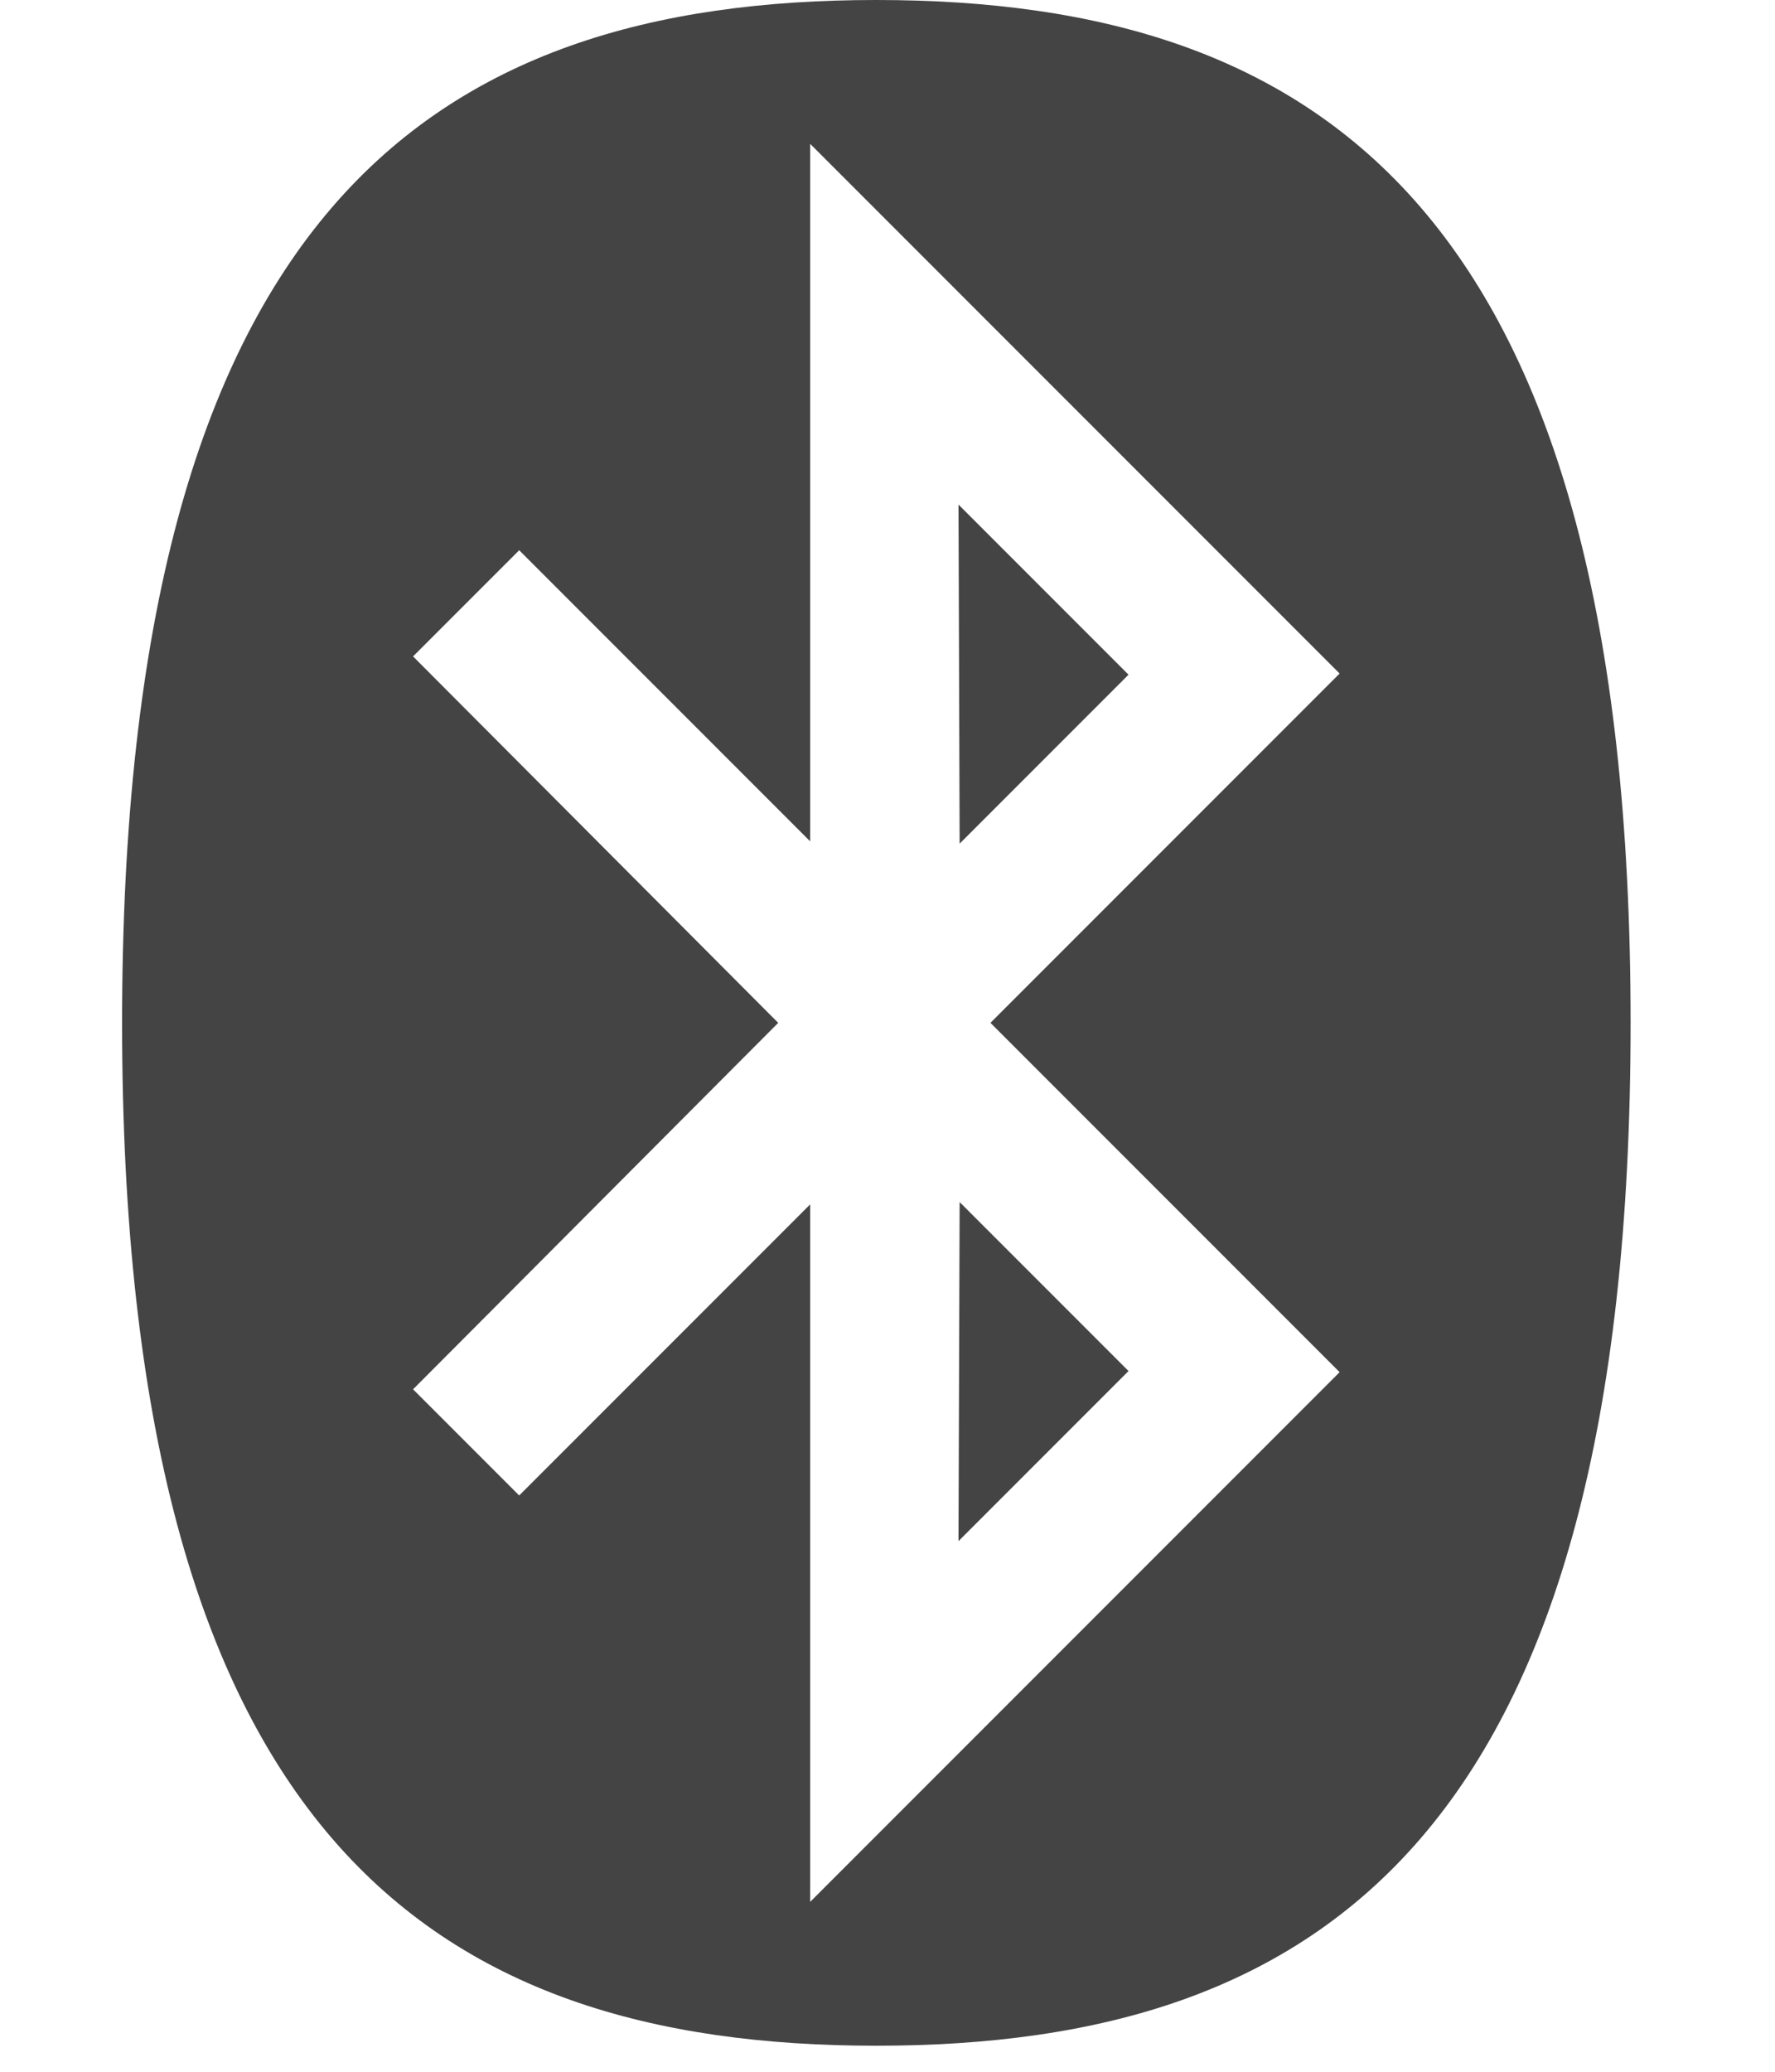 <?xml version="1.0" encoding="utf-8"?><!DOCTYPE svg PUBLIC "-//W3C//DTD SVG 1.1//EN" "http://www.w3.org/Graphics/SVG/1.1/DTD/svg11.dtd">
<svg version="1.1" xmlns="http://www.w3.org/2000/svg"
     width="24" height="28" viewBox="0 0 24 28" data-code="62099" data-tags="bluetooth"><g fill="#444" transform="scale(0.027 0.027)"><path d="M480.571 601.714l84.571 84.571-85.143 85.143zM480 252.571l85.143 85.143-84.571 84.571-0.571-169.714zM405.714 952l265.143-265.143-174.857-174.857 174.857-174.857-265.143-265.143v349.143l-145.714-145.714-53.143 53.143 182.857 183.429-182.857 183.429 53.143 53.143 145.714-145.714v349.143zM816.571 512c0 405.714-154.286 512-377.714 512v0c-223.429 0-377.714-106.286-377.714-512s154.286-512 377.714-512 377.714 106.286 377.714 512z" /></g></svg>
